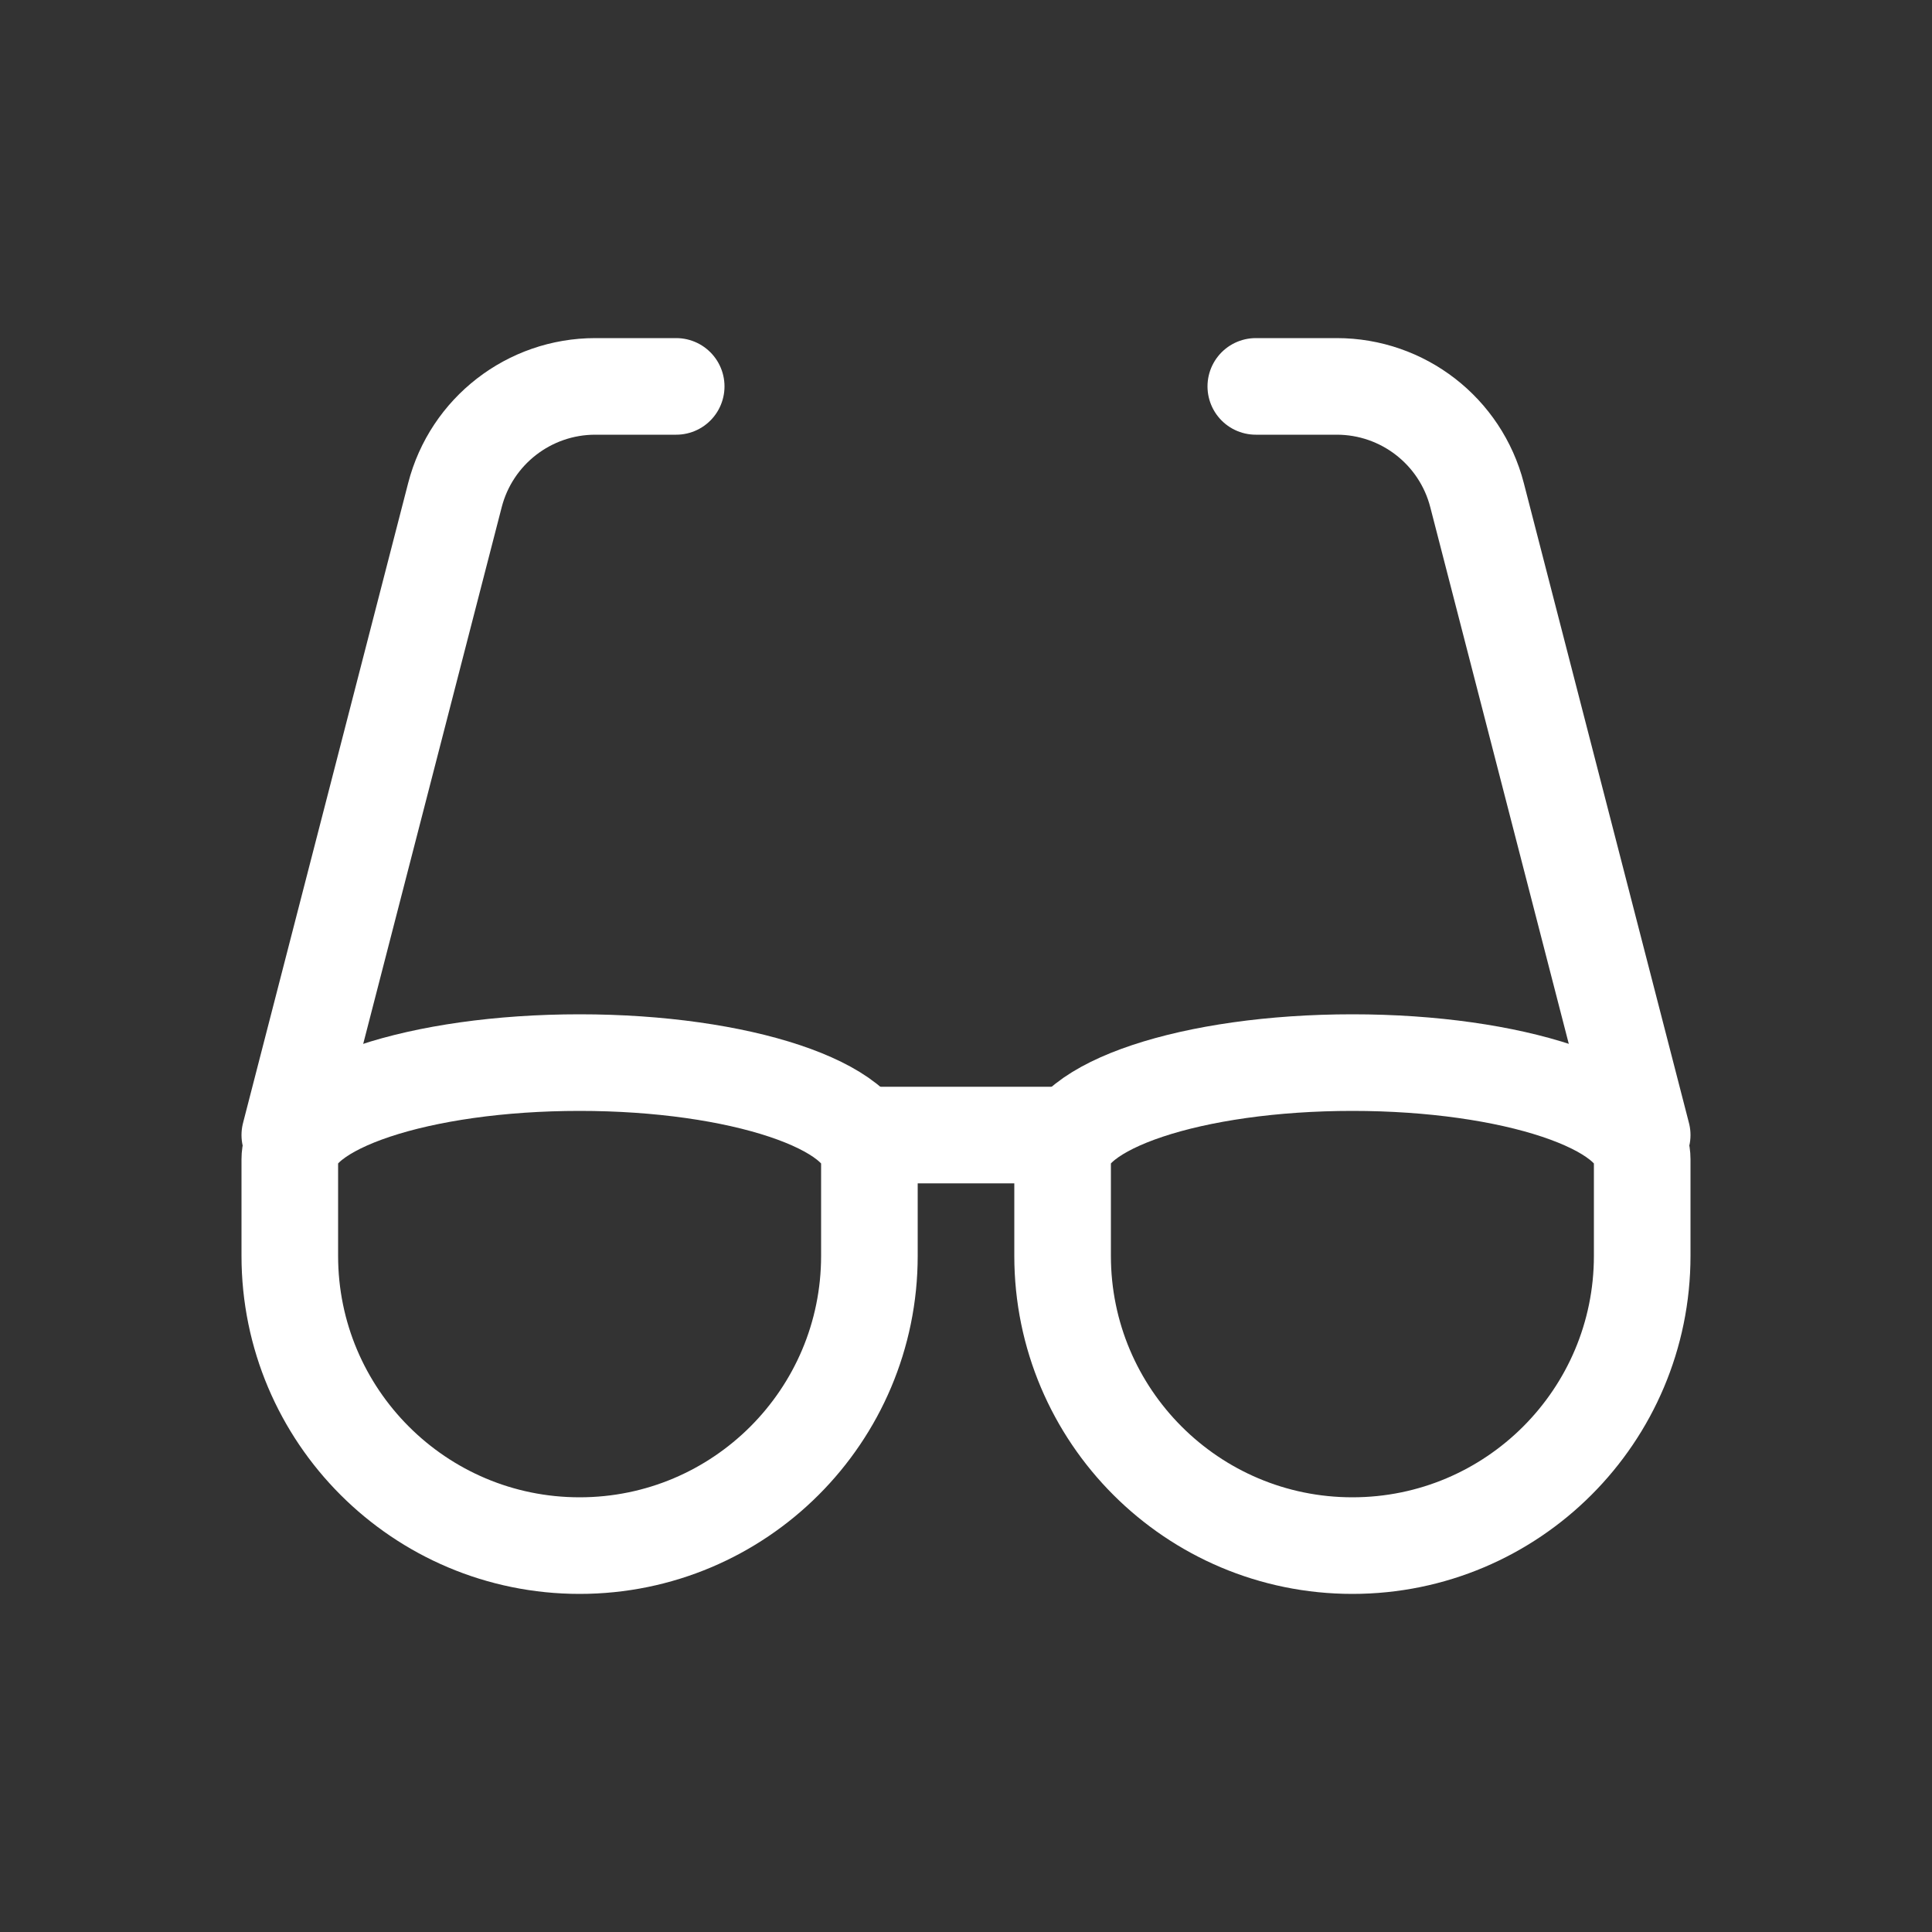 <?xml version="1.0" encoding="UTF-8" standalone="no"?>
<svg
   width="80"
   height="80"
   viewBox="0 0 80 80"
   fill="none"
   version="1.1"
   id="svg2804"
   xmlns="http://www.w3.org/2000/svg"
   xmlns:svg="http://www.w3.org/2000/svg">
  <rect x="0" y="0" width="80" height="80" fill="#333333" stroke="none"/>
  <defs
     id="defs2808" />
  <path
     d="m 36,48 c 0,-2.209 -5.373,-4 -12,-4 -6.627,0 -12,1.791 -12,4 v 4 c 0,6.627 5.373,12 12,12 6.627,0 12,-5.373 12,-12 z"
     stroke="#3d3321"
     stroke-linecap="round"
     stroke-linejoin="round"
     id="path2794"
     style="stroke:#ffffff;stroke-width:4;stroke-dasharray:none;stroke-opacity:1;stroke-width:4" />
  <path
     d="M 12,47 18.838,20.501 C 19.522,17.851 21.912,16 24.648,16 H 28"
     stroke="#3d3321"
     stroke-linecap="round"
     stroke-linejoin="round"
     id="path2796"
     style="stroke:#ffffff;stroke-width:4;stroke-dasharray:none;stroke-opacity:1;stroke-width:4" />
  <path
     d="m 36,47 h 8"
     stroke="#3d3321"
     stroke-linecap="round"
     stroke-linejoin="round"
     id="path2798"
     style="stroke:#ffffff;stroke-width:4;stroke-dasharray:none;stroke-opacity:1;stroke-width:4" />
  <path
     d="m 44,48 c 0,-2.209 5.373,-4 12,-4 6.627,0 12,1.791 12,4 v 4 C 68,58.627 62.627,64 56,64 49.373,64 44,58.627 44,52 Z"
     stroke="#3d3321"
     stroke-linecap="round"
     stroke-linejoin="round"
     id="path2800"
     style="stroke:#ffffff;stroke-width:4;stroke-dasharray:none;stroke-opacity:1;stroke-width:4" />
  <path
     d="M 68,47 61.161,20.501 C 60.478,17.851 58.088,16 55.352,16 H 52"
     stroke="#3d3321"
     stroke-linecap="round"
     stroke-linejoin="round"
     id="path2802"
     style="stroke:#ffffff;stroke-width:4;stroke-dasharray:none;stroke-opacity:1;stroke-width:4" />
</svg>
